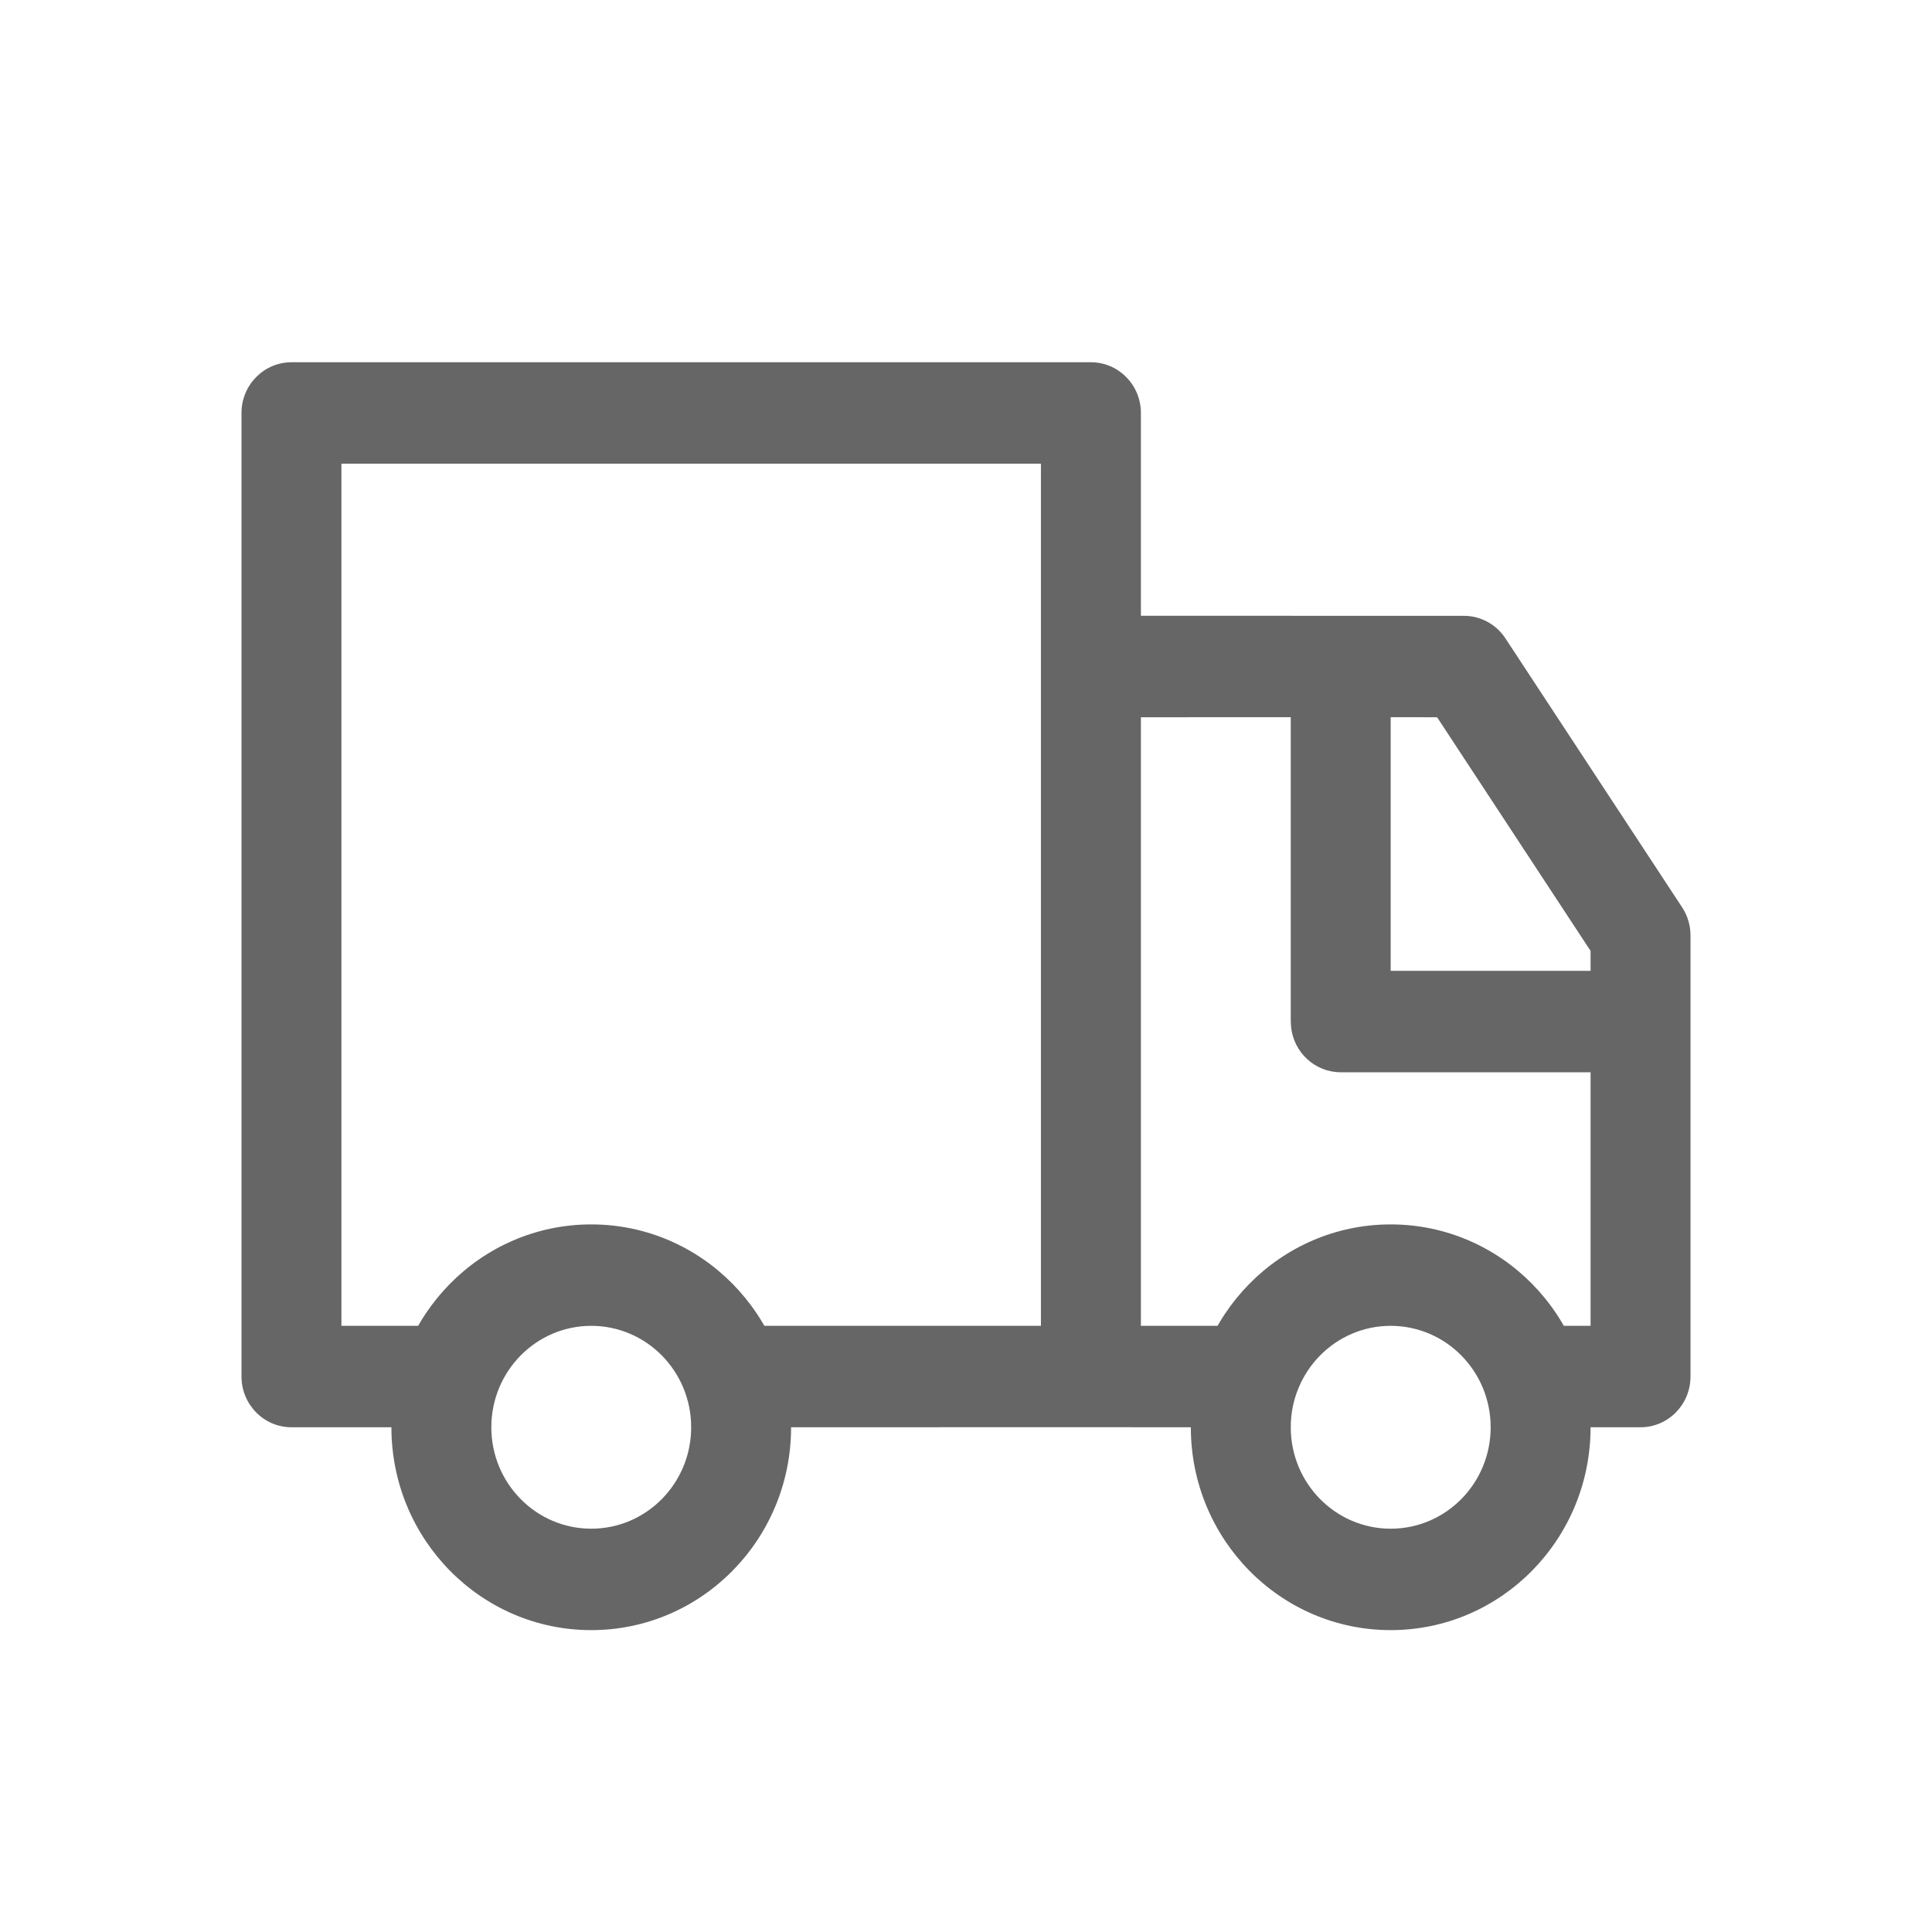 <!--?xml version="1.0" encoding="UTF-8"?-->
<svg width="32px" height="32px" viewBox="0 0 32 32" version="1.1" xmlns="http://www.w3.org/2000/svg" xmlns:xlink="http://www.w3.org/1999/xlink">
    <title>139.配送、货车</title>
    <g id="139.配送、货车" stroke="none" stroke-width="1" fill="none" fill-rule="evenodd">
        <g id="配送、货车" transform="translate(4, 6)" fill="#000000" fill-rule="nonzero">
            <path d="M5.793,14.28 C7.621,14.28 9.103,15.784 9.103,17.64 C9.103,19.496 7.621,21 5.793,21 C3.965,21 2.483,19.496 2.483,17.64 C2.483,15.784 3.965,14.28 5.793,14.28 Z M19.034,14.28 C20.863,14.28 22.345,15.784 22.345,17.64 C22.345,19.496 20.863,21 19.034,21 C17.206,21 15.724,19.496 15.724,17.64 C15.724,15.784 17.206,14.28 19.034,14.28 Z M5.793,15.96 C4.879,15.96 4.138,16.712 4.138,17.64 C4.138,18.568 4.879,19.32 5.793,19.32 C6.707,19.32 7.448,18.568 7.448,17.64 C7.448,16.712 6.707,15.96 5.793,15.96 Z M19.034,15.96 C18.12,15.96 17.379,16.712 17.379,17.64 C17.379,18.568 18.12,19.32 19.034,19.32 C19.949,19.32 20.69,18.568 20.69,17.64 C20.69,16.712 19.949,15.96 19.034,15.96 Z M24,16.8 C24,17.264 23.629,17.64 23.172,17.64 L22.241,17.64 C22.073,16.98 21.713,16.398 21.224,15.96 L22.345,15.96 L22.345,11.76 L18.207,11.76 C17.782,11.76 17.433,11.436 17.385,11.018 L17.379,10.92 L17.379,5.879 L14.897,5.88 L14.897,15.96 L16.845,15.96 C16.356,16.398 15.996,16.98 15.828,17.64 L13.801,17.639 L8.999,17.64 C8.832,16.98 8.471,16.398 7.983,15.96 L13.241,15.96 L13.241,1.68 L1.655,1.68 L1.655,15.96 L3.604,15.96 C3.115,16.398 2.754,16.98 2.587,17.64 L0.828,17.64 C0.371,17.64 0,17.264 0,16.8 L0,0.84 C0,0.376 0.371,0 0.828,0 L14.069,0 C14.526,0 14.897,0.376 14.897,0.84 L14.897,4.199 L20.247,4.2 C20.523,4.2 20.782,4.34 20.935,4.574 L23.861,9.028 C23.952,9.166 24,9.328 24,9.494 L24,16.8 Z M22.345,9.75 L19.803,5.88 L19.034,5.879 L19.034,10.08 L22.345,10.08 L22.345,9.75 Z" id="形状" fill="#666666"></path>
        </g>
    </g>
</svg>